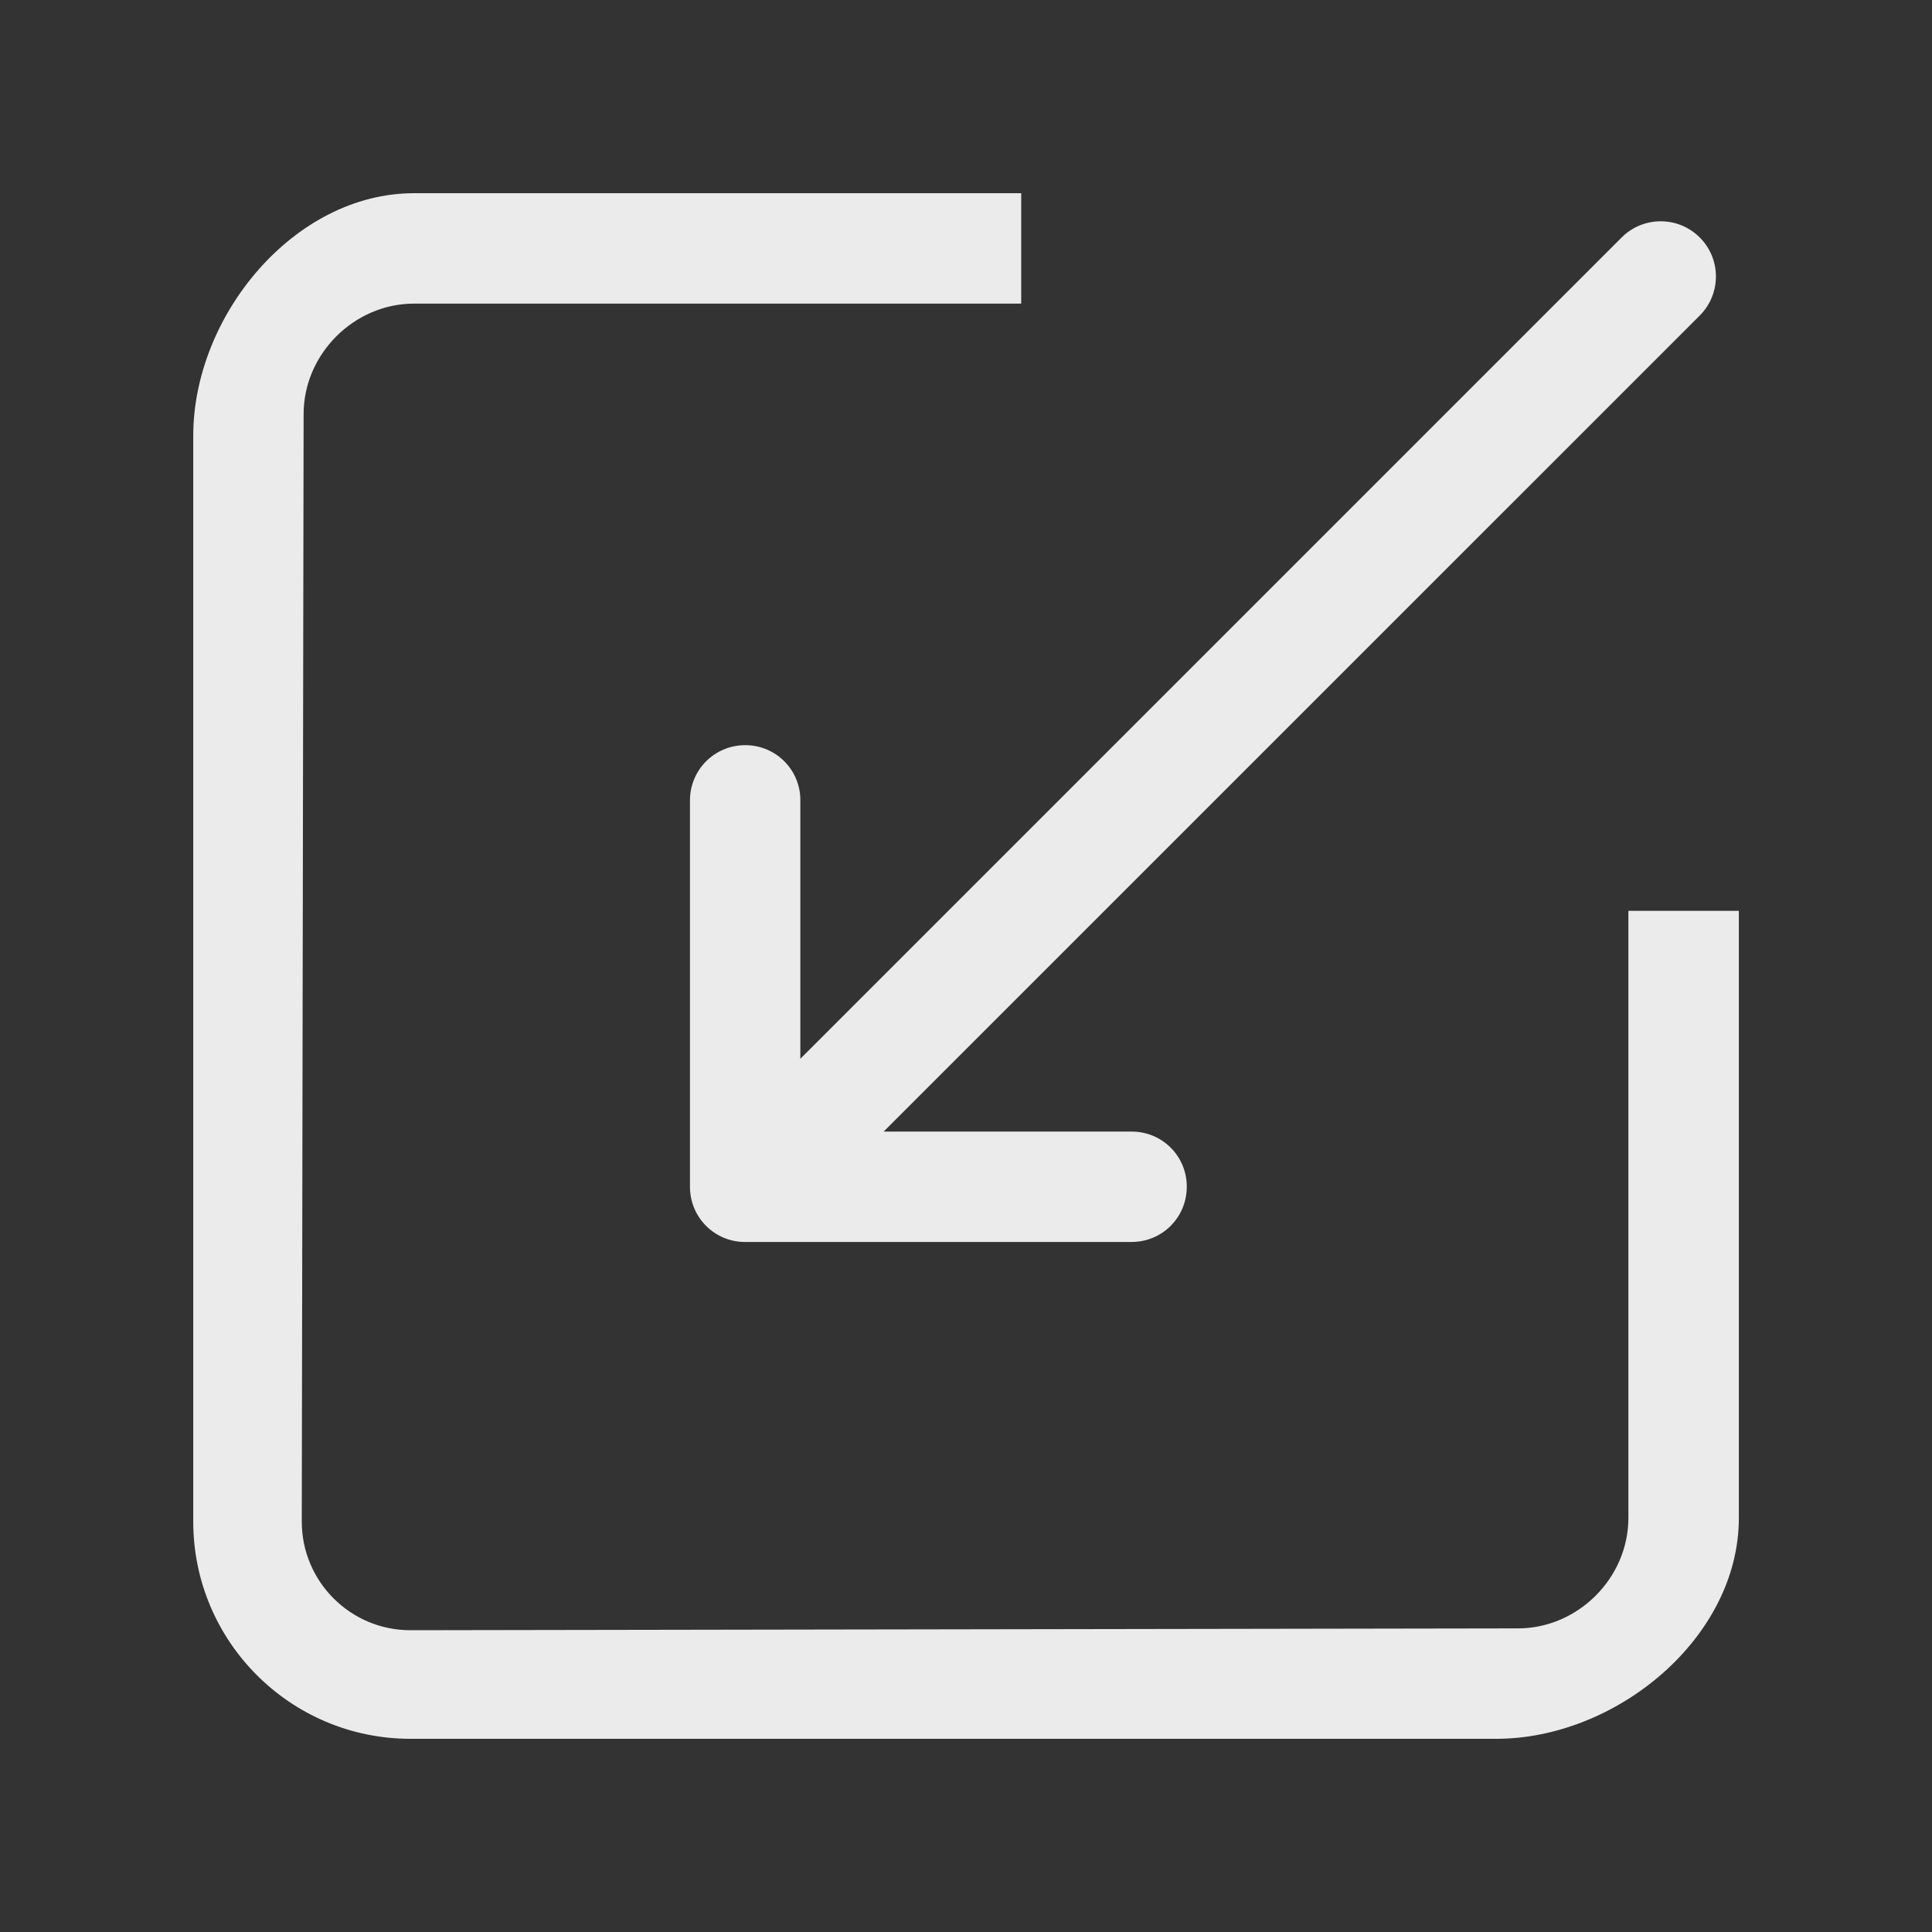 <!-- Generated by IcoMoon.io -->
<svg version="1.1" xmlns="http://www.w3.org/2000/svg" width="40" height="40" viewBox="0 0 40 40">
<rect x="0" y="0" width="40" height="40" fill="#333333" stroke="none"/>
<title>bm-input1</title>
<path fill="#ebebeb" d="M16.571 16.571c0.001-0.634-0.509-1.144-1.143-1.143s-1.142 0.509-1.143 1.143v8c0 0.634 0.509 1.144 1.143 1.143h8c0.634-0.001 1.142-0.507 1.143-1.143s-0.509-1.144-1.143-1.143h-5.133l16.896-16.895c0.447-0.447 0.447-1.171 0-1.617s-1.17-0.446-1.616 0l-17.005 17.005v-5.35zM33.714 18.857v12.571c0 1.242-1.045 2.286-2.286 2.286l-22.931 0.038c-1.242 0-2.249-1.007-2.249-2.249l0.038-22.931c0-1.242 1.045-2.286 2.286-2.286h12.571v-2.286h-12.571c-2.483 0-4.571 2.538-4.571 5.022v22.481c0 2.483 2.014 4.497 4.497 4.497h22.481c2.483 0 5.022-2.088 5.022-4.571v-12.571h-2.286z"></path>
</svg>
